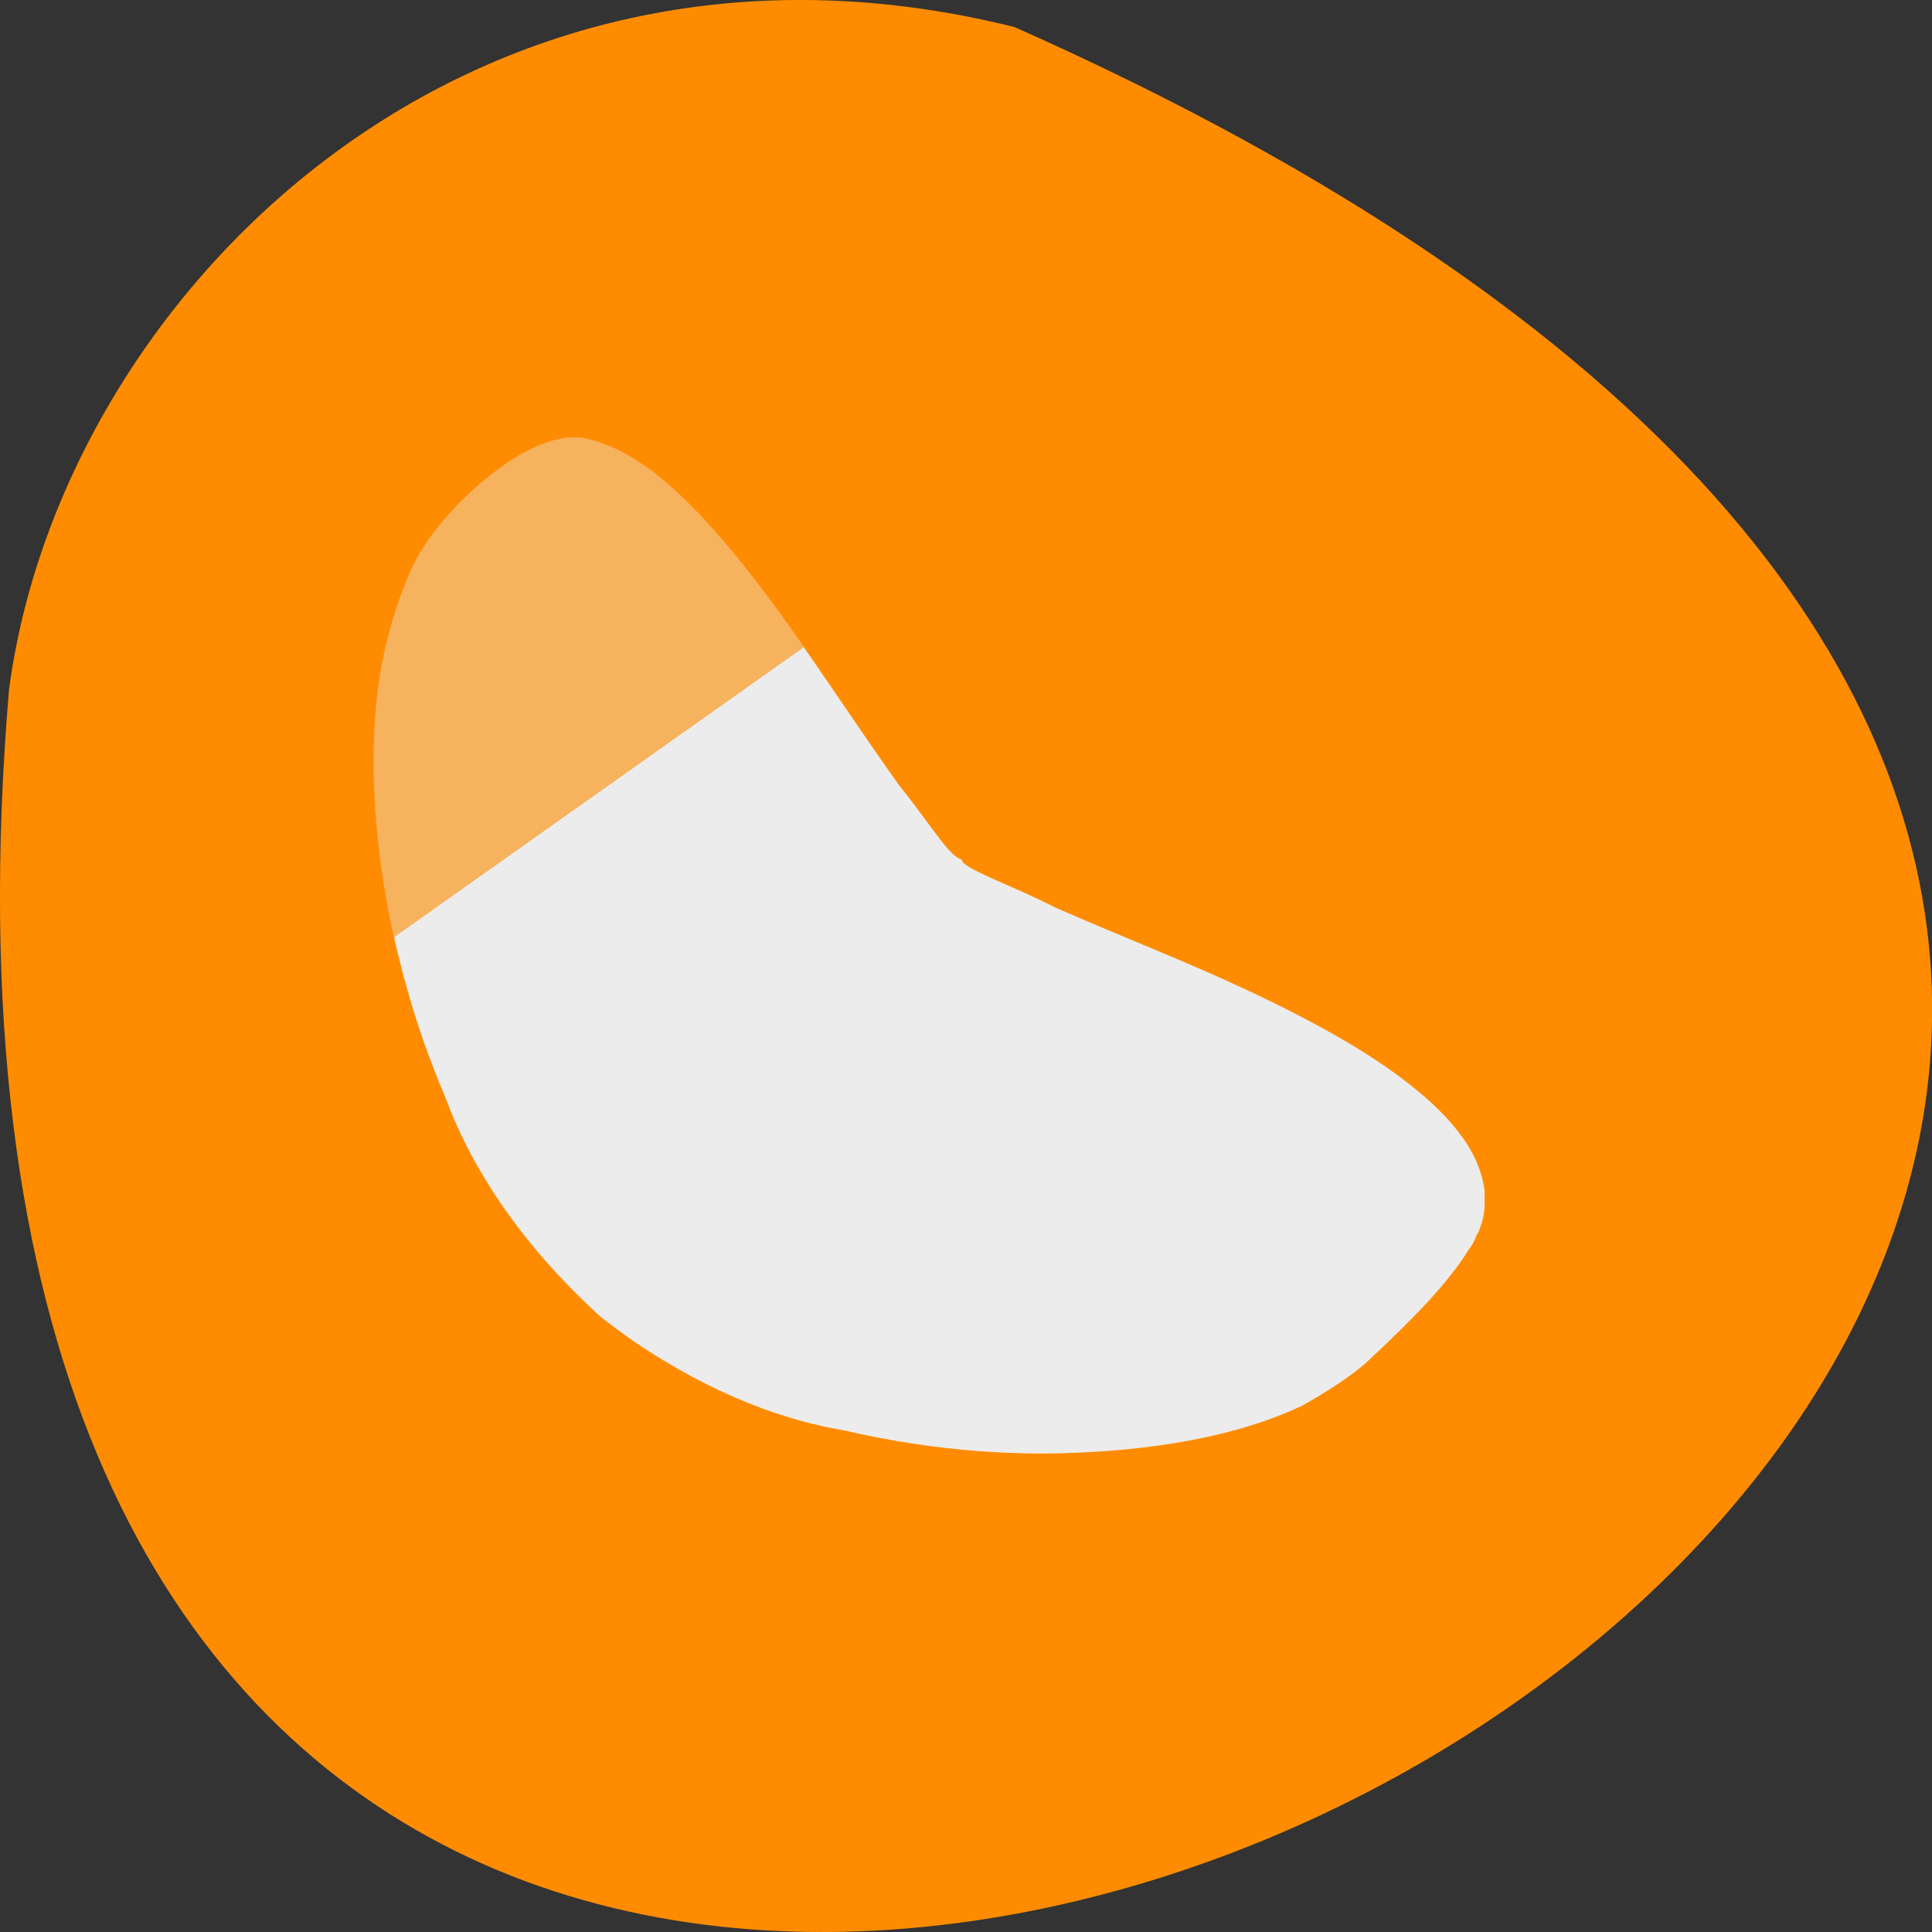 <svg xmlns="http://www.w3.org/2000/svg" viewBox="0 0 22 22"><rect x="0" y="0" width="22" height="22" fill="#333333" stroke="none"/><path d="m 11.555 0.309 c 29.82 13.258 -13.934 37.082 -11.453 7.551 c 0.582 -4.445 5.176 -9.117 11.453 -7.551" style="fill:#ff8c00"/><g style="fill:#ececec"><path d="m 6.457 4.984 c -0.027 0.004 -0.055 0.008 -0.082 0.012 c -0.023 0.004 -0.051 0.012 -0.074 0.02 c -0.004 0 -0.008 -0.004 -0.008 0 c -0.027 0.008 -0.055 0.016 -0.082 0.027 c -0.52 0.176 -1.281 0.867 -1.535 1.457 c -0.109 0.246 -0.203 0.516 -0.281 0.844 c -0.148 0.605 -0.191 1.422 -0.074 2.375 c 0.098 0.809 0.316 1.75 0.746 2.762 c 0.266 0.73 0.797 1.629 1.789 2.527 c 0.117 0.086 0.23 0.172 0.344 0.25 c 0.934 0.637 1.77 0.922 2.418 1.031 c 1.07 0.246 2.027 0.293 2.844 0.242 c 0.973 -0.059 1.781 -0.25 2.363 -0.523 c 0.246 -0.137 0.57 -0.344 0.746 -0.508 c 0.52 -0.48 0.93 -0.902 1.152 -1.27 c 0.012 -0.016 0.02 -0.027 0.027 -0.039 c 0.027 -0.043 0.047 -0.078 0.062 -0.121 c 0.012 -0.02 0.02 -0.035 0.027 -0.055 c 0.016 -0.035 0.027 -0.07 0.039 -0.105 c 0 -0.02 0.008 -0.02 0.008 -0.035 c 0 -0.012 0.008 -0.027 0.008 -0.039 c 0.004 -0.023 0.008 -0.07 0.008 -0.082 c 0.004 -0.023 0 -0.02 0 -0.02 c 0 0 0.004 -0.008 0 -0.027 c 0 -0.023 0 -0.066 0 -0.152 c -0.008 -0.059 -0.02 -0.121 -0.035 -0.176 c -0.035 -0.113 -0.086 -0.227 -0.152 -0.336 c -0.141 -0.219 -0.34 -0.434 -0.602 -0.645 c -0.484 -0.395 -1.16 -0.773 -1.953 -1.145 c -0.676 -0.312 -1.418 -0.598 -2.137 -0.918 c -0.504 -0.25 -0.898 -0.383 -1.043 -0.504 c -0.02 -0.012 -0.027 -0.031 -0.039 -0.047 c -0.129 -0.027 -0.34 -0.391 -0.707 -0.848 c -0.422 -0.594 -0.828 -1.219 -1.234 -1.789 c -0.477 -0.672 -0.938 -1.234 -1.375 -1.621 c -0.234 -0.203 -0.461 -0.355 -0.68 -0.445 c -0.113 -0.047 -0.223 -0.082 -0.328 -0.098 c -0.055 -0.004 -0.109 0 -0.164 0" style="fill-opacity:0.4"/><path d="m 9.152 7.371 l -4.664 3.301 c 0.129 0.566 0.305 1.172 0.578 1.809 c 0.266 0.73 0.797 1.629 1.789 2.527 c 0.117 0.09 0.23 0.172 0.344 0.254 c 0.934 0.637 1.766 0.918 2.418 1.027 c 1.066 0.246 2.027 0.297 2.844 0.242 c 0.973 -0.055 1.781 -0.246 2.363 -0.523 c 0.246 -0.137 0.57 -0.34 0.746 -0.504 c 0.52 -0.484 0.93 -0.906 1.152 -1.273 c 0.008 -0.012 0.02 -0.023 0.027 -0.035 c 0.027 -0.043 0.047 -0.082 0.062 -0.125 c 0.012 -0.02 0.02 -0.035 0.031 -0.055 c 0.012 -0.035 0.023 -0.07 0.035 -0.102 c 0 -0.023 0.008 -0.023 0.008 -0.039 c 0.004 -0.012 0.008 -0.023 0.008 -0.039 c 0.008 -0.023 0.008 -0.07 0.012 -0.082 c 0.004 -0.023 0 -0.02 0 -0.02 c 0 0 0 -0.004 0 -0.027 c 0 -0.023 0 -0.062 0 -0.152 c -0.008 -0.055 -0.02 -0.117 -0.039 -0.176 c -0.031 -0.113 -0.082 -0.223 -0.152 -0.336 c -0.137 -0.219 -0.34 -0.434 -0.602 -0.645 c -0.48 -0.395 -1.16 -0.773 -1.953 -1.141 c -0.672 -0.316 -1.414 -0.602 -2.133 -0.918 c -0.504 -0.254 -0.898 -0.387 -1.047 -0.504 c -0.016 -0.016 -0.023 -0.035 -0.035 -0.051 c -0.133 -0.027 -0.344 -0.391 -0.711 -0.848 c -0.371 -0.52 -0.727 -1.055 -1.082 -1.566"/></g></svg>